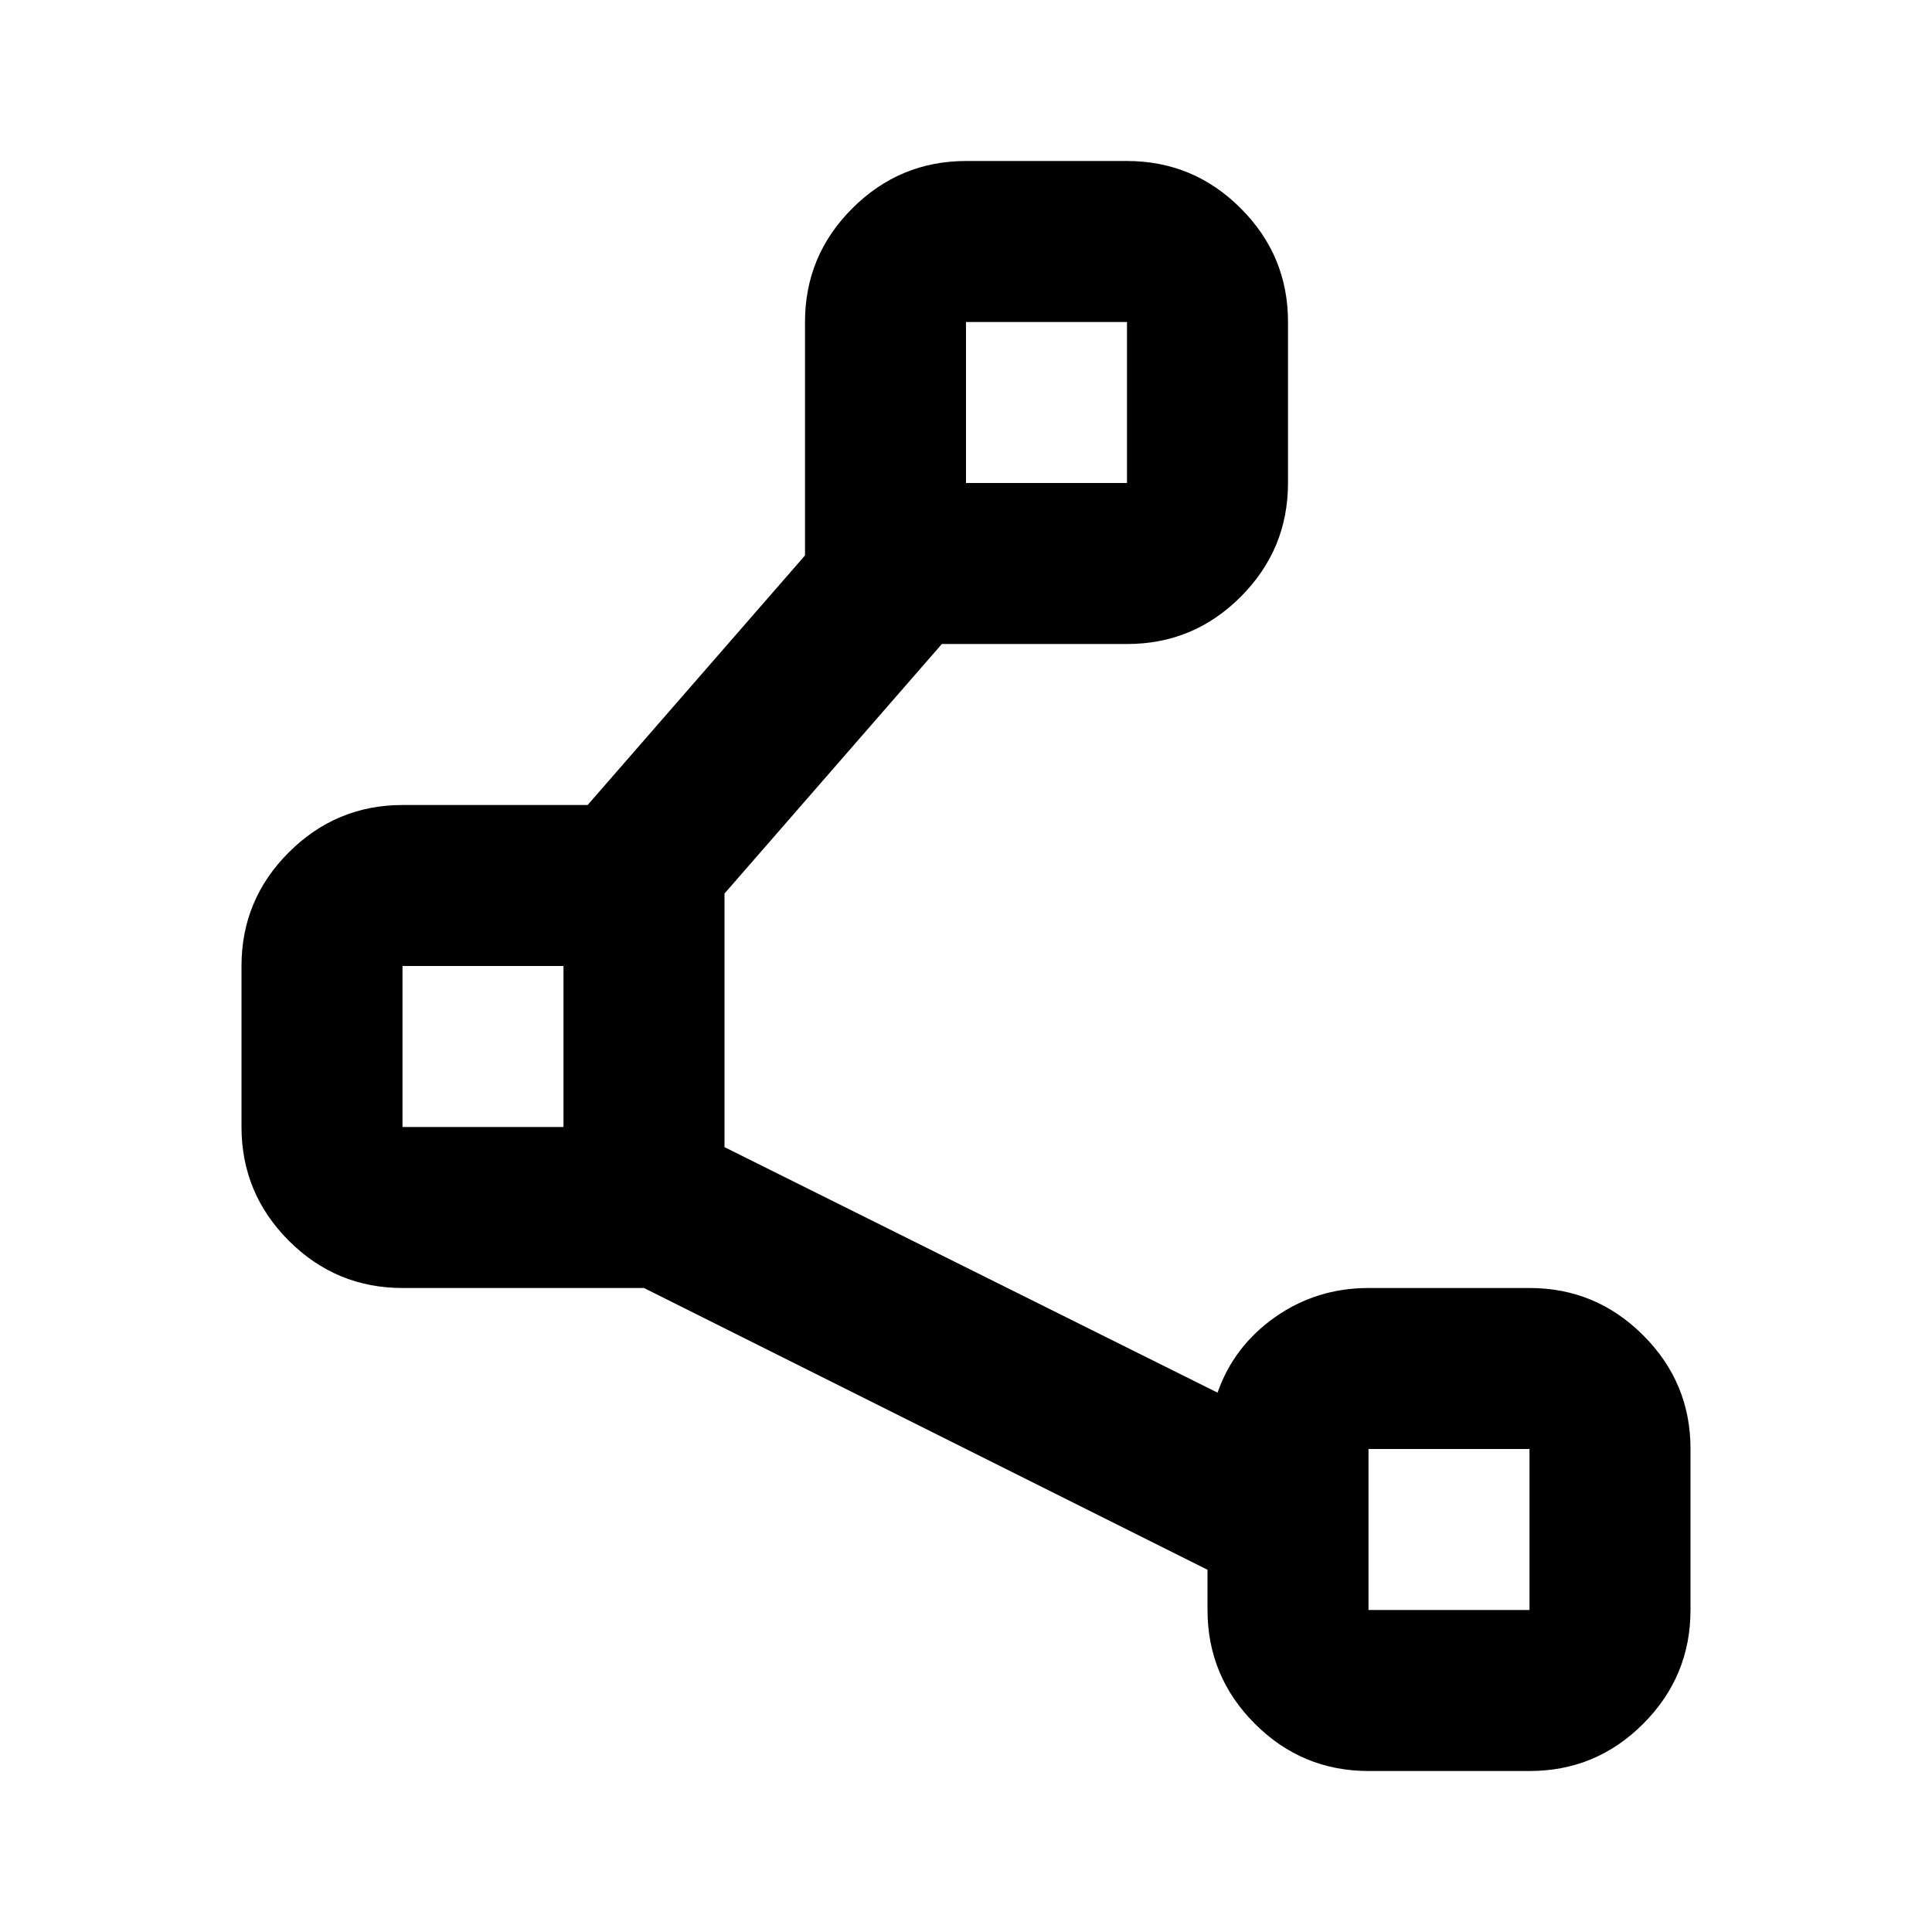 <svg xmlns="http://www.w3.org/2000/svg" xmlns:xlink="http://www.w3.org/1999/xlink" width="24" height="24" viewBox="0 0 24 24"><path fill="currentColor" d="M12 6h2V4h-2zm-7 8h2v-2H5zm12 6h2v-2h-2zm-2 0v-.5L8 16H5q-.825 0-1.412-.587T3 14v-2q0-.825.588-1.412T5 10h2.3L10 6.9V4q0-.825.588-1.412T12 2h2q.825 0 1.413.588T16 4v2q0 .825-.587 1.413T14 8h-2.3L9 11.1v3.15l6.125 3.05q.2-.575.713-.937T17 16h2q.825 0 1.413.588T21 18v2q0 .825-.587 1.413T19 22h-2q-.825 0-1.412-.587T15 20"/></svg>